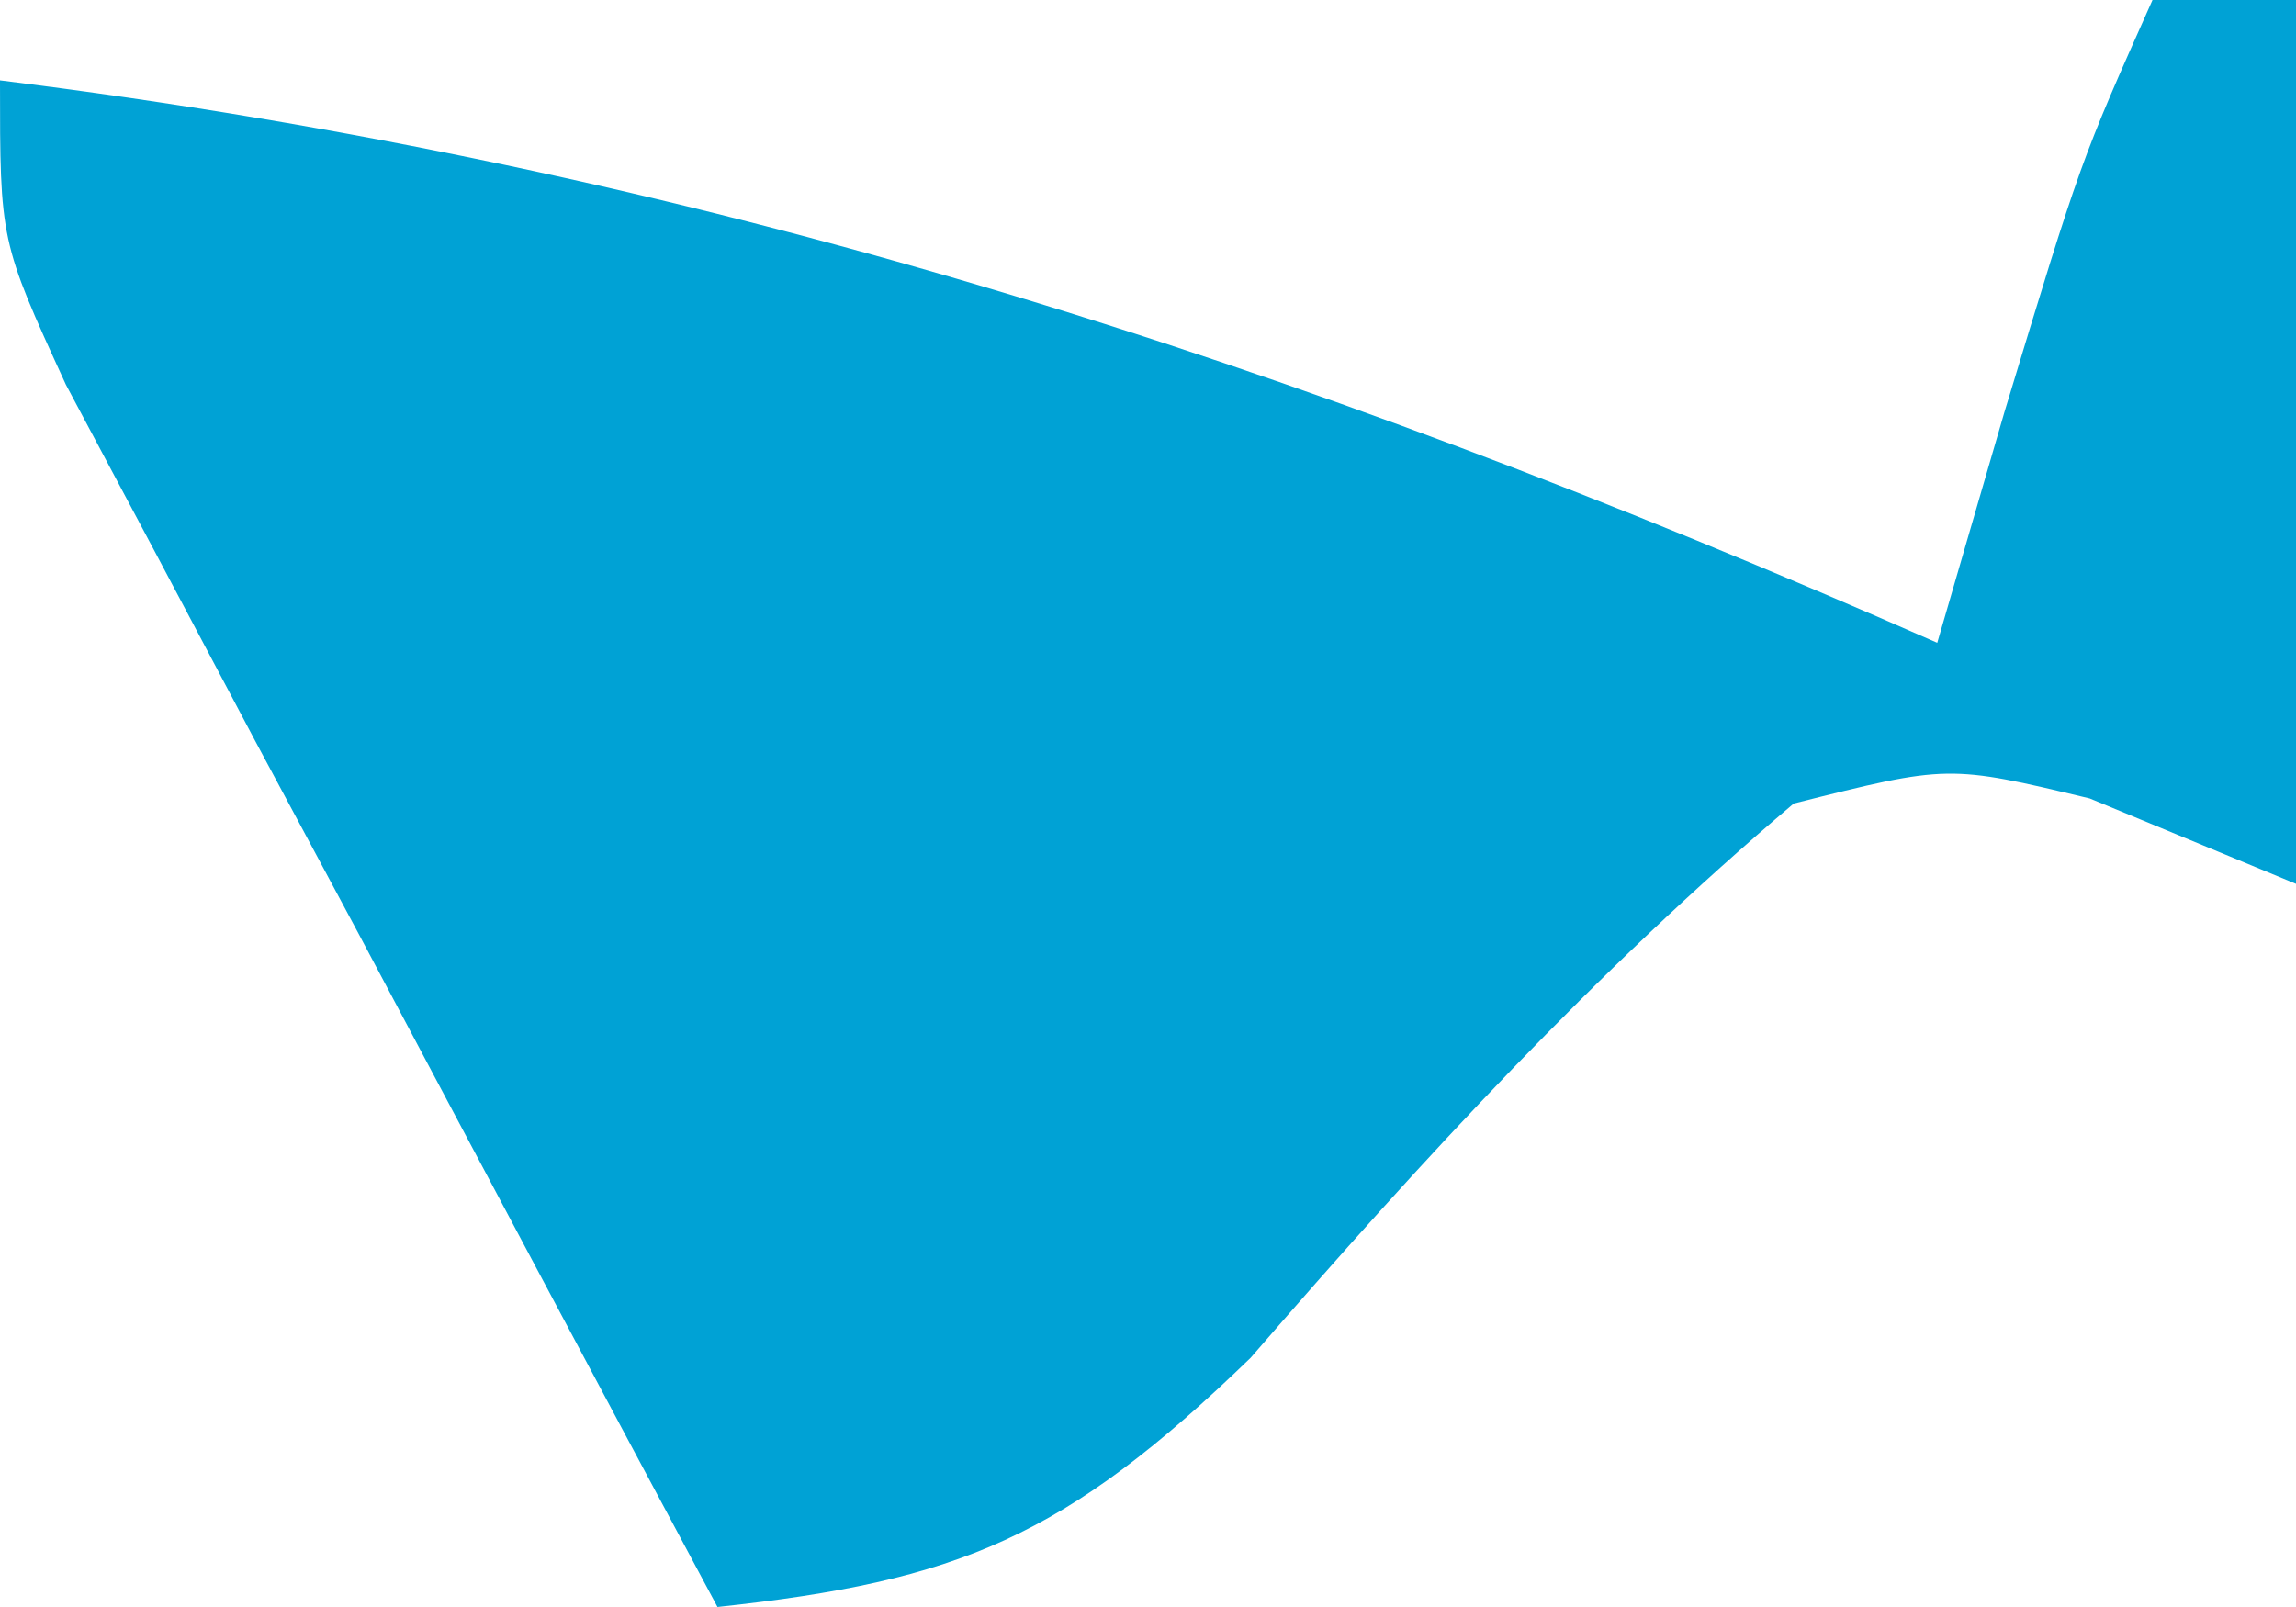 <svg width="20" height="14" viewBox="0 0 20 14" fill="none" xmlns="http://www.w3.org/2000/svg">
<path d="M18.75 0C19.163 0 19.575 0 20 0C20 2.541 20 5.082 20 7.7C19.11 7.332 19.11 7.332 18.203 6.956C16.972 6.661 16.972 6.661 15.625 7C13.888 8.472 12.409 10.078 10.894 11.829C9.276 13.396 8.348 13.774 6.25 14C5.204 12.049 4.164 10.094 3.125 8.137C2.678 7.304 2.678 7.304 2.222 6.453C1.94 5.921 1.658 5.388 1.367 4.84C1.105 4.349 0.844 3.857 0.574 3.351C0 2.1 0 2.1 0 0.7C6.035 1.452 11.256 3.128 16.875 5.6C17.068 4.936 17.262 4.272 17.461 3.587C18.125 1.4 18.125 1.4 18.75 0Z" fill="#00A2D5"/>
</svg>
